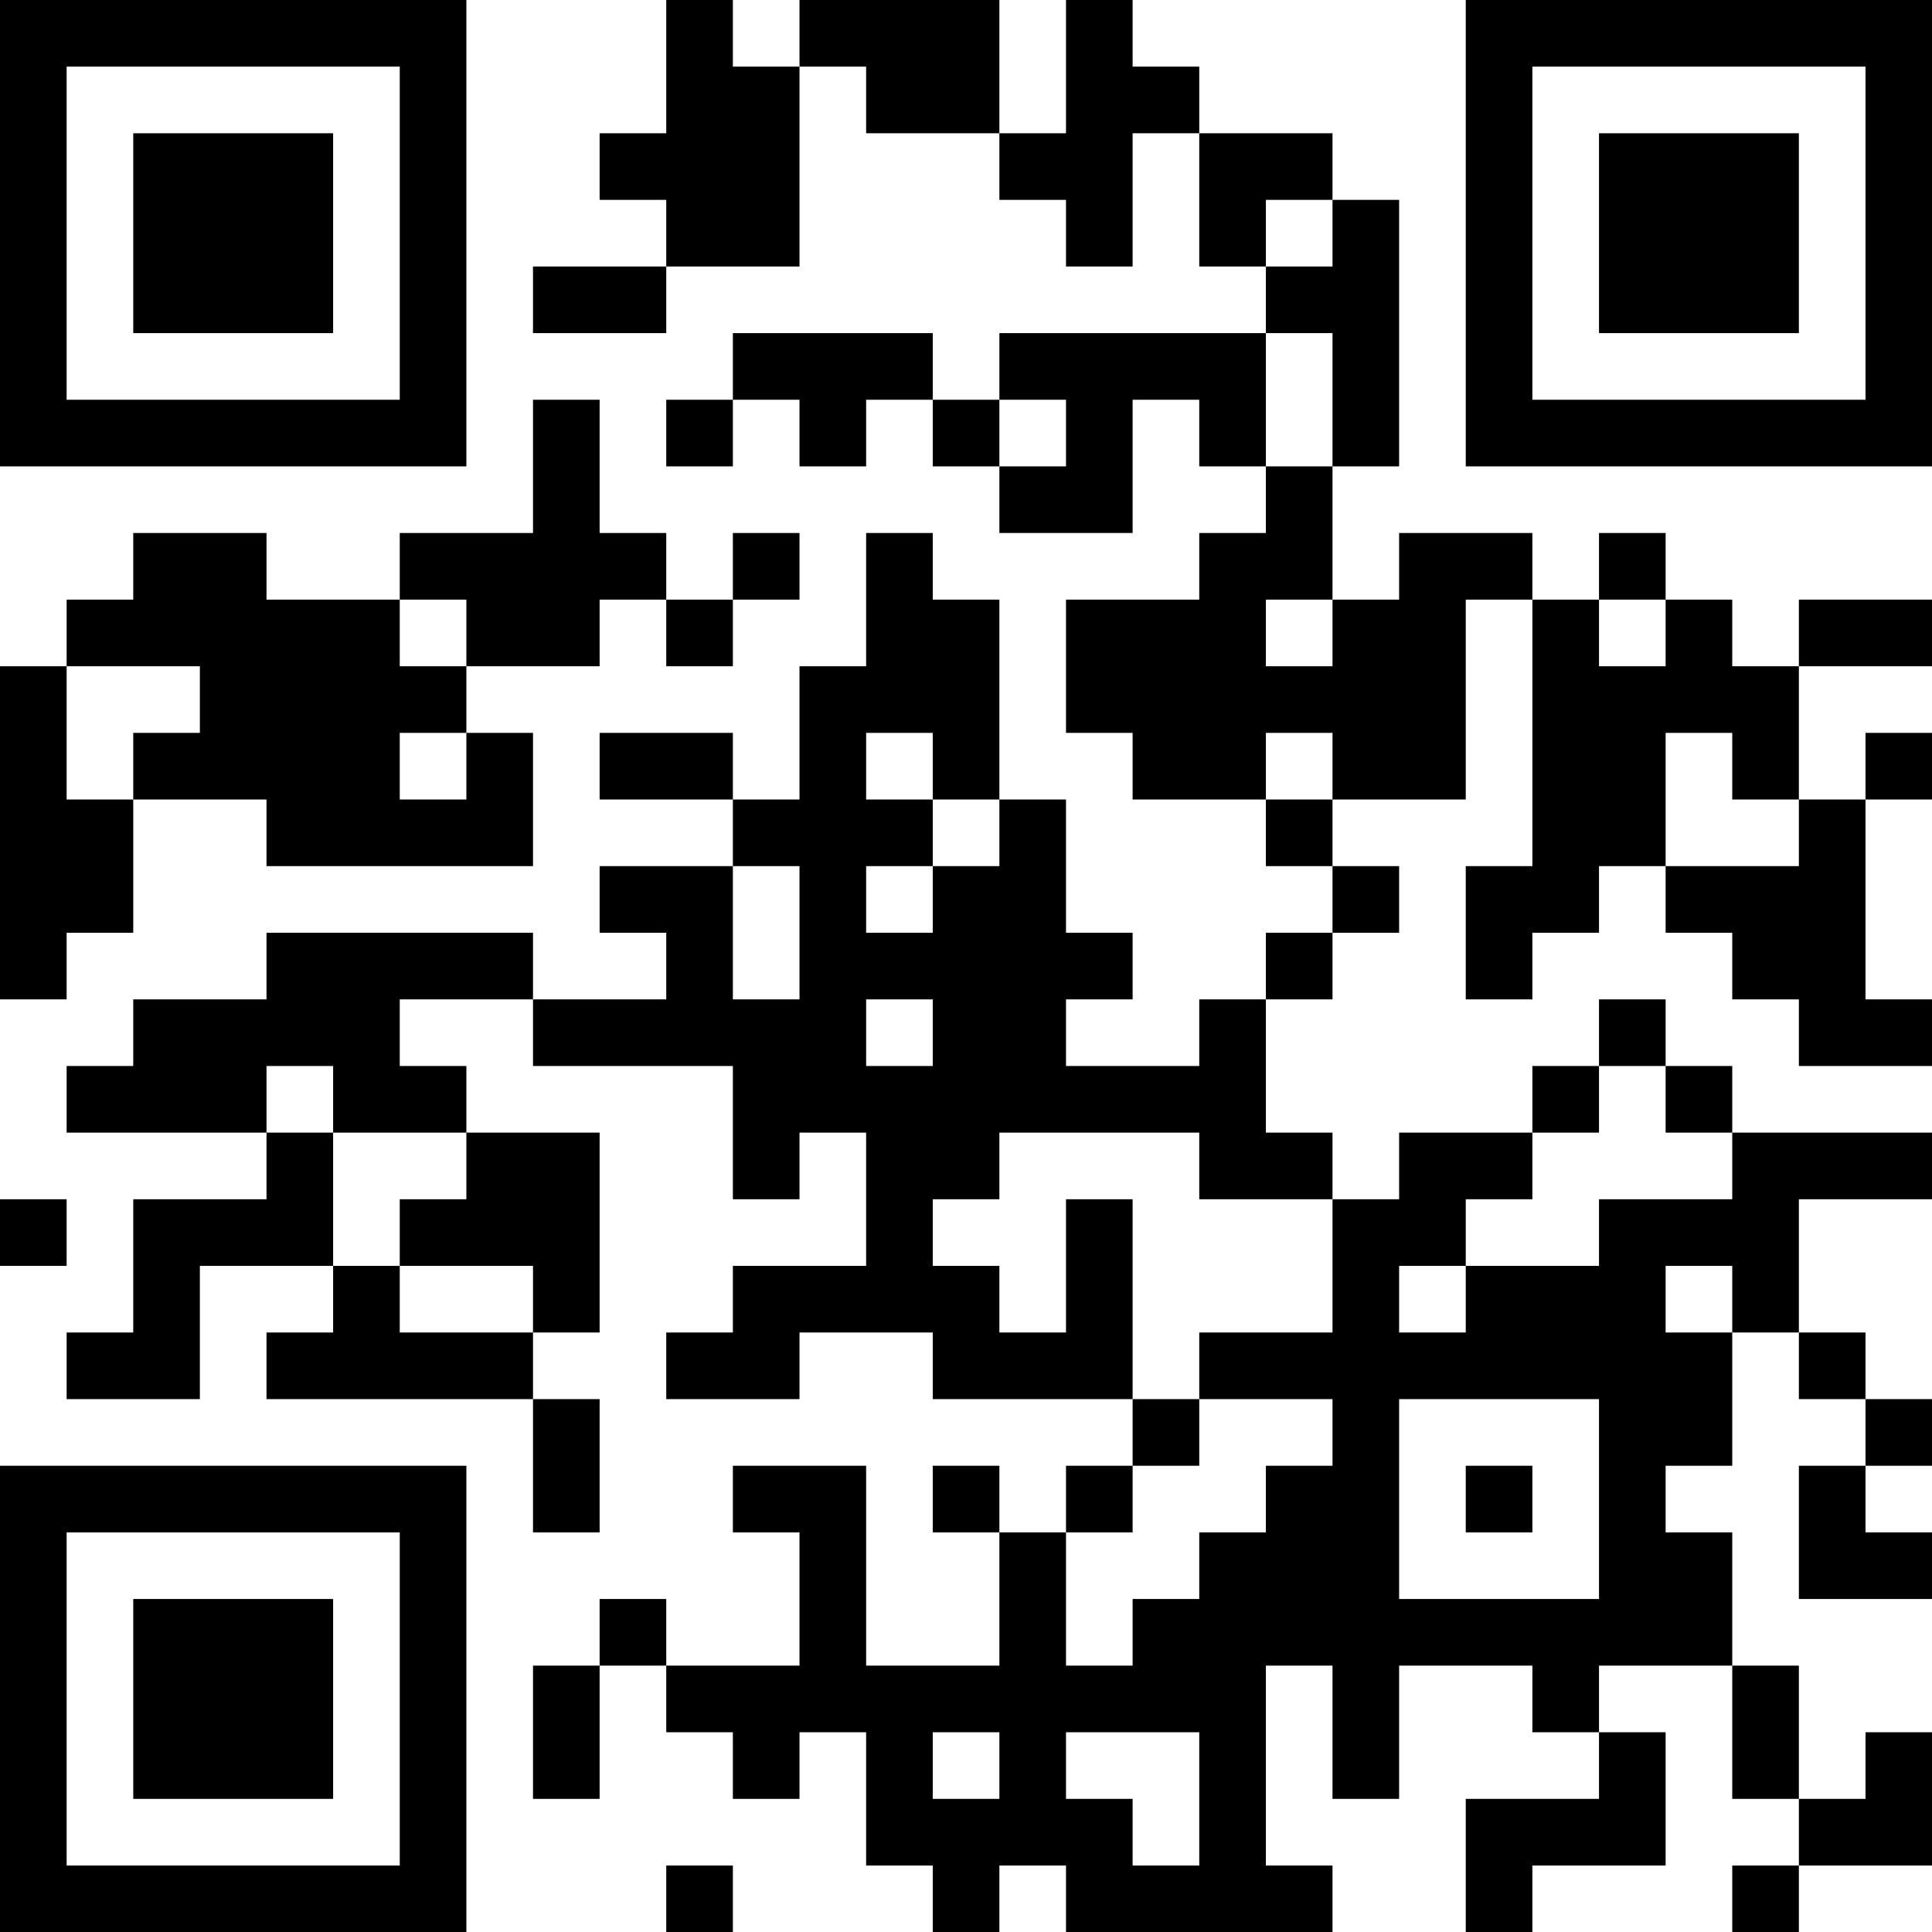 <?xml version="1.0" encoding="UTF-8"?>
<svg xmlns="http://www.w3.org/2000/svg" version="1.1" width="200" height="200" viewBox="0 0 200 200"><rect x="0" y="0" width="200" height="200" fill="#ffffff"/><g transform="scale(6.897)"><g transform="translate(0,0)"><path fill-rule="evenodd" d="M10 0L10 2L9 2L9 3L10 3L10 4L8 4L8 5L10 5L10 4L12 4L12 1L13 1L13 2L15 2L15 3L16 3L16 4L17 4L17 2L18 2L18 4L19 4L19 5L15 5L15 6L14 6L14 5L11 5L11 6L10 6L10 7L11 7L11 6L12 6L12 7L13 7L13 6L14 6L14 7L15 7L15 8L17 8L17 6L18 6L18 7L19 7L19 8L18 8L18 9L16 9L16 11L17 11L17 12L19 12L19 13L20 13L20 14L19 14L19 15L18 15L18 16L16 16L16 15L17 15L17 14L16 14L16 12L15 12L15 9L14 9L14 8L13 8L13 10L12 10L12 12L11 12L11 11L9 11L9 12L11 12L11 13L9 13L9 14L10 14L10 15L8 15L8 14L4 14L4 15L2 15L2 16L1 16L1 17L4 17L4 18L2 18L2 20L1 20L1 21L3 21L3 19L5 19L5 20L4 20L4 21L8 21L8 23L9 23L9 21L8 21L8 20L9 20L9 17L7 17L7 16L6 16L6 15L8 15L8 16L11 16L11 18L12 18L12 17L13 17L13 19L11 19L11 20L10 20L10 21L12 21L12 20L14 20L14 21L17 21L17 22L16 22L16 23L15 23L15 22L14 22L14 23L15 23L15 25L13 25L13 22L11 22L11 23L12 23L12 25L10 25L10 24L9 24L9 25L8 25L8 27L9 27L9 25L10 25L10 26L11 26L11 27L12 27L12 26L13 26L13 28L14 28L14 29L15 29L15 28L16 28L16 29L20 29L20 28L19 28L19 25L20 25L20 27L21 27L21 25L23 25L23 26L24 26L24 27L22 27L22 29L23 29L23 28L25 28L25 26L24 26L24 25L26 25L26 27L27 27L27 28L26 28L26 29L27 29L27 28L29 28L29 26L28 26L28 27L27 27L27 25L26 25L26 23L25 23L25 22L26 22L26 20L27 20L27 21L28 21L28 22L27 22L27 24L29 24L29 23L28 23L28 22L29 22L29 21L28 21L28 20L27 20L27 18L29 18L29 17L26 17L26 16L25 16L25 15L24 15L24 16L23 16L23 17L21 17L21 18L20 18L20 17L19 17L19 15L20 15L20 14L21 14L21 13L20 13L20 12L22 12L22 9L23 9L23 13L22 13L22 15L23 15L23 14L24 14L24 13L25 13L25 14L26 14L26 15L27 15L27 16L29 16L29 15L28 15L28 12L29 12L29 11L28 11L28 12L27 12L27 10L29 10L29 9L27 9L27 10L26 10L26 9L25 9L25 8L24 8L24 9L23 9L23 8L21 8L21 9L20 9L20 7L21 7L21 3L20 3L20 2L18 2L18 1L17 1L17 0L16 0L16 2L15 2L15 0L12 0L12 1L11 1L11 0ZM19 3L19 4L20 4L20 3ZM19 5L19 7L20 7L20 5ZM8 6L8 8L6 8L6 9L4 9L4 8L2 8L2 9L1 9L1 10L0 10L0 15L1 15L1 14L2 14L2 12L4 12L4 13L8 13L8 11L7 11L7 10L9 10L9 9L10 9L10 10L11 10L11 9L12 9L12 8L11 8L11 9L10 9L10 8L9 8L9 6ZM15 6L15 7L16 7L16 6ZM6 9L6 10L7 10L7 9ZM19 9L19 10L20 10L20 9ZM24 9L24 10L25 10L25 9ZM1 10L1 12L2 12L2 11L3 11L3 10ZM6 11L6 12L7 12L7 11ZM13 11L13 12L14 12L14 13L13 13L13 14L14 14L14 13L15 13L15 12L14 12L14 11ZM19 11L19 12L20 12L20 11ZM25 11L25 13L27 13L27 12L26 12L26 11ZM11 13L11 15L12 15L12 13ZM13 15L13 16L14 16L14 15ZM4 16L4 17L5 17L5 19L6 19L6 20L8 20L8 19L6 19L6 18L7 18L7 17L5 17L5 16ZM24 16L24 17L23 17L23 18L22 18L22 19L21 19L21 20L22 20L22 19L24 19L24 18L26 18L26 17L25 17L25 16ZM15 17L15 18L14 18L14 19L15 19L15 20L16 20L16 18L17 18L17 21L18 21L18 22L17 22L17 23L16 23L16 25L17 25L17 24L18 24L18 23L19 23L19 22L20 22L20 21L18 21L18 20L20 20L20 18L18 18L18 17ZM0 18L0 19L1 19L1 18ZM25 19L25 20L26 20L26 19ZM21 21L21 24L24 24L24 21ZM22 22L22 23L23 23L23 22ZM14 26L14 27L15 27L15 26ZM16 26L16 27L17 27L17 28L18 28L18 26ZM10 28L10 29L11 29L11 28ZM0 0L0 7L7 7L7 0ZM1 1L1 6L6 6L6 1ZM2 2L2 5L5 5L5 2ZM22 0L22 7L29 7L29 0ZM23 1L23 6L28 6L28 1ZM24 2L24 5L27 5L27 2ZM0 22L0 29L7 29L7 22ZM1 23L1 28L6 28L6 23ZM2 24L2 27L5 27L5 24Z" fill="#000000"/></g></g></svg>
